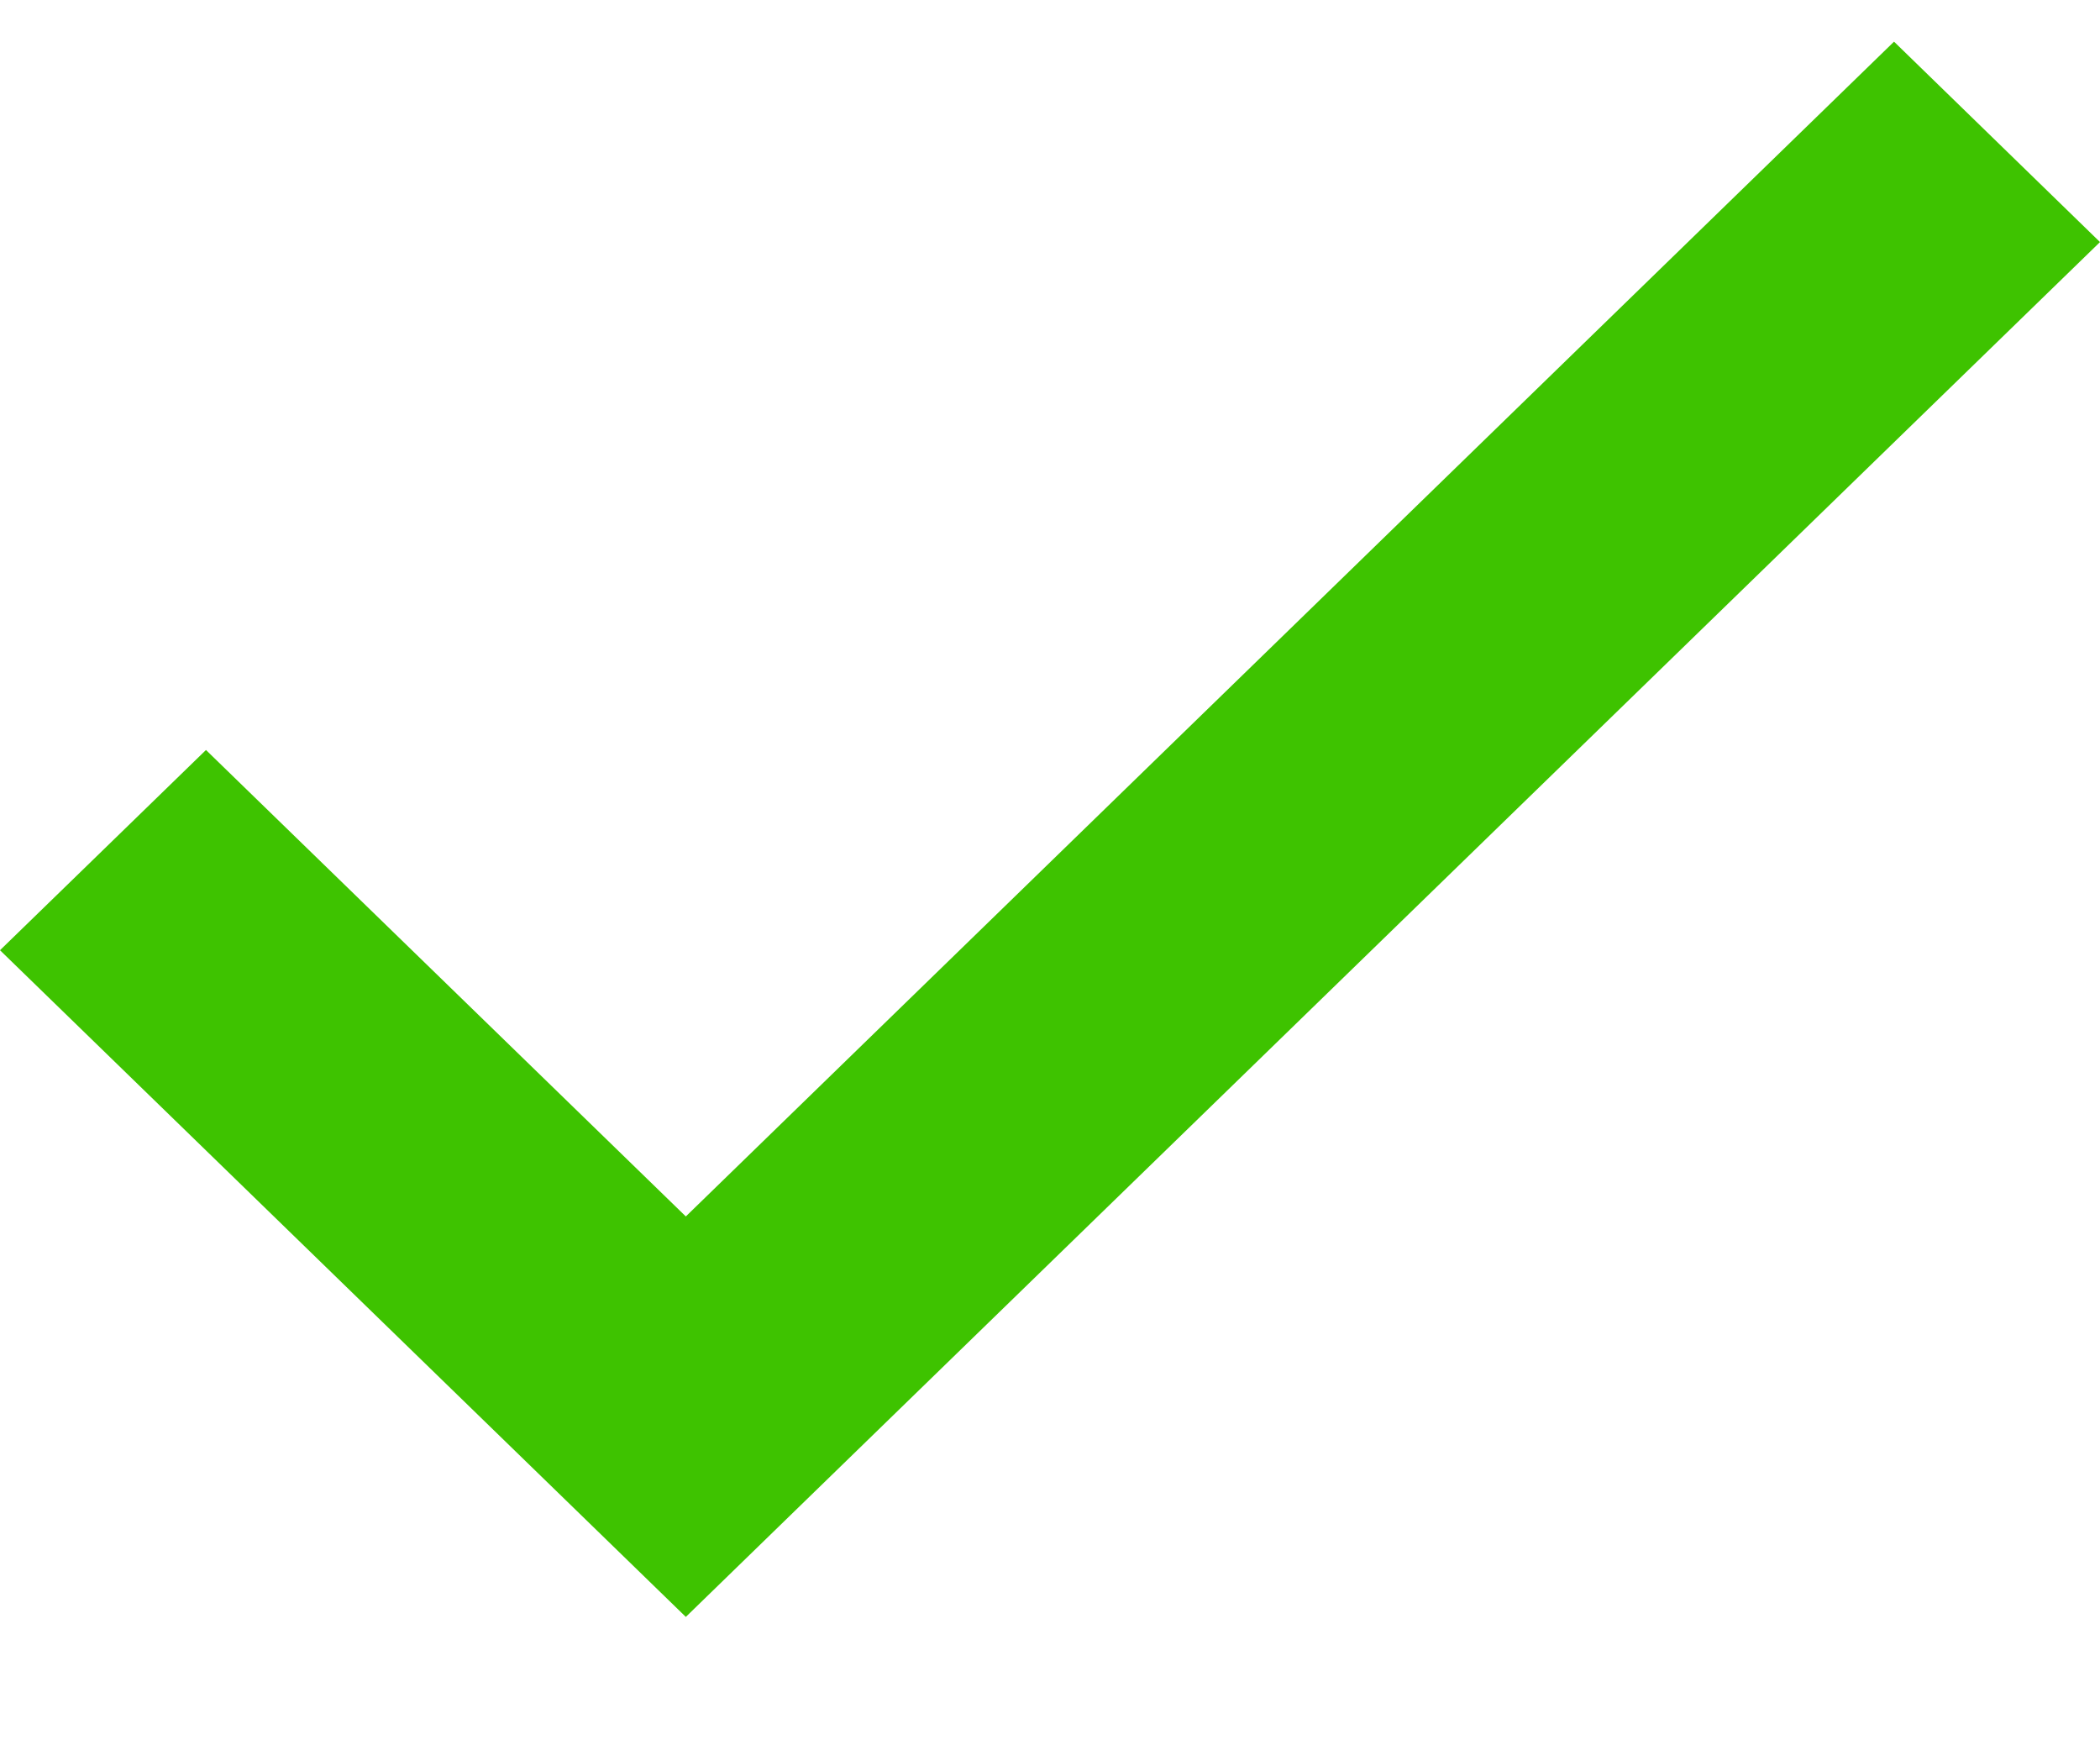 <svg width="12" height="10" viewBox="0 0 12 10" fill="none" xmlns="http://www.w3.org/2000/svg">
<path d="M3.919 6.95L1.177 4.285L0 5.429L3.919 9.238L12 1.383L10.823 0.238L3.919 6.95Z" fill="#3EC300"/>
</svg>

